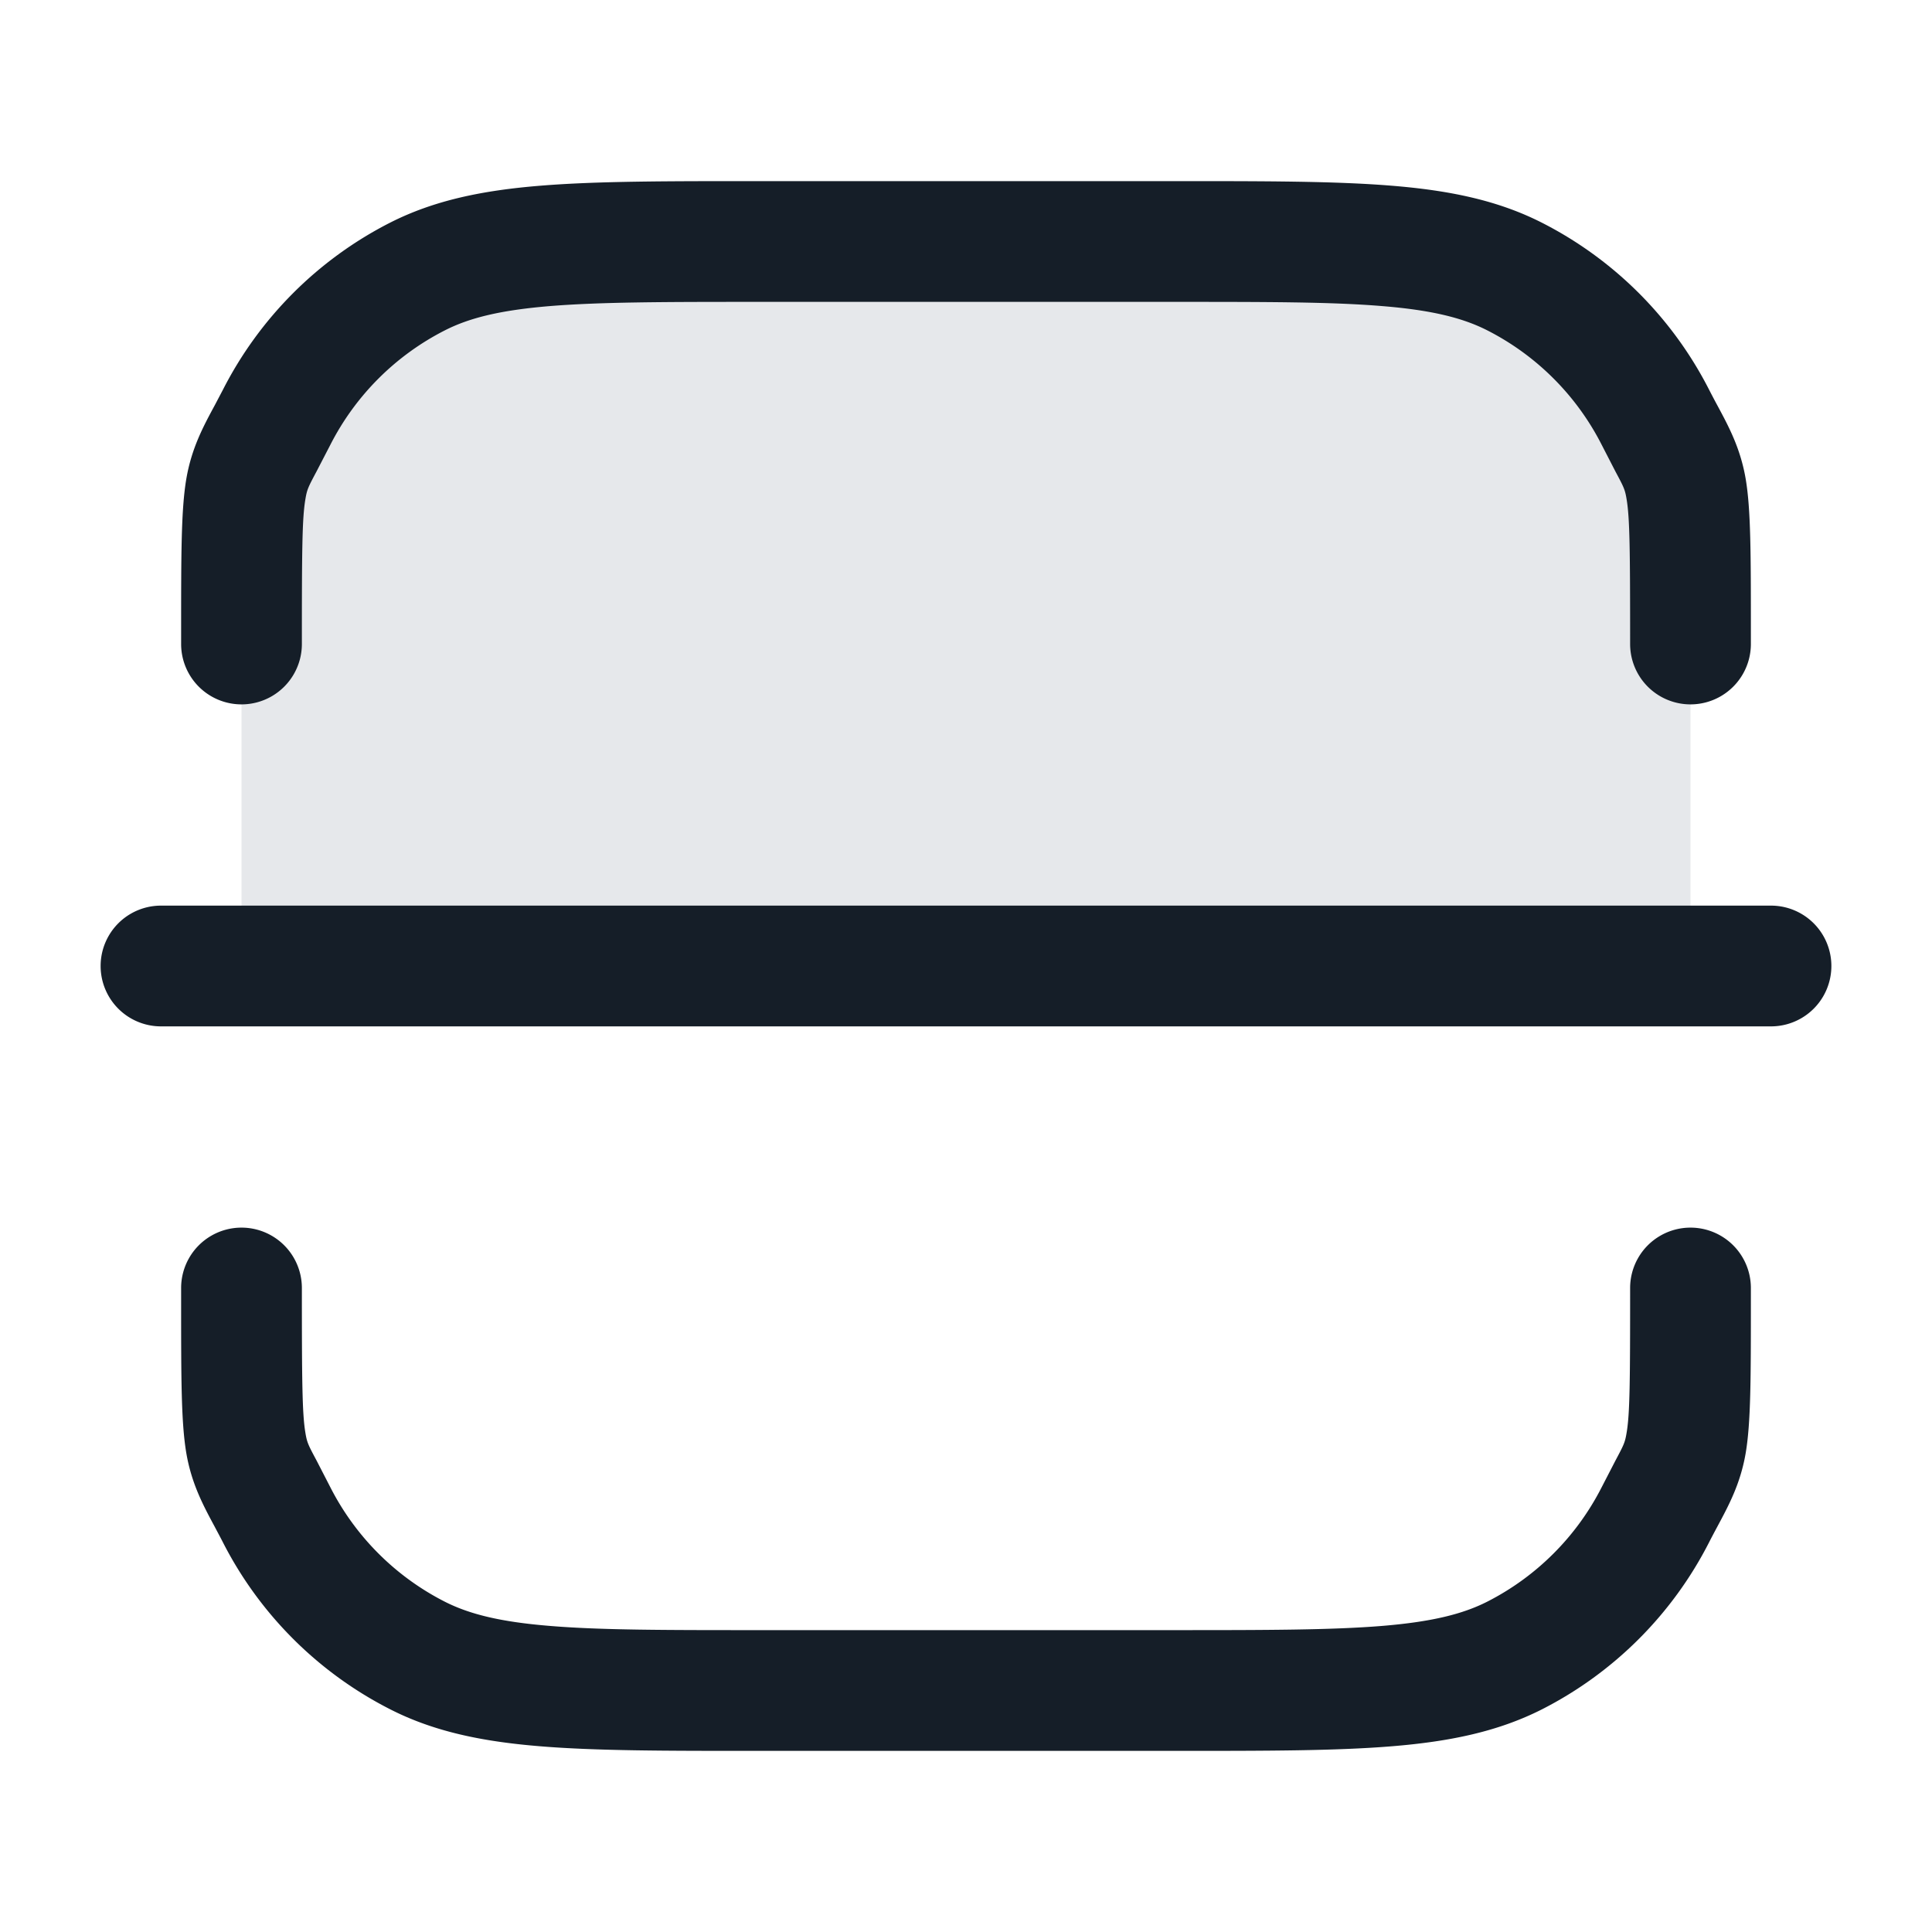<svg viewBox="0 0 24 24" fill="none" xmlns="http://www.w3.org/2000/svg"><path d="M3 7a4 4 0 0 1 4-4h10a4 4 0 0 1 4 4v5H3V7Z" fill="#636F7E" fill-opacity=".16"/><path fill-rule="evenodd" clip-rule="evenodd" d="M9.4 2.25h-.033c-1.092 0-1.958 0-2.655.057-.714.058-1.317.18-1.868.46a4.75 4.75 0 0 0-2.076 2.077l-.1.19c-.145.268-.288.535-.353.912-.065.381-.065.928-.065 1.92V8a.75.75 0 0 0 1.5 0c0-1.163.003-1.564.044-1.8.02-.122.036-.151.14-.347l.17-.328a3.25 3.25 0 0 1 1.42-1.42c.305-.156.69-.252 1.31-.303.63-.051 1.434-.052 2.566-.052h5.2c1.133 0 1.937 0 2.566.052.62.05 1.005.147 1.31.302a3.25 3.25 0 0 1 1.42 1.42l.17.33c.104.195.12.224.14.346.04.236.044.637.044 1.8a.75.75 0 0 0 1.5 0v-.134c0-.992 0-1.539-.065-1.92-.065-.377-.208-.644-.353-.913a9.982 9.982 0 0 1-.1-.19 4.75 4.75 0 0 0-2.075-2.075c-.552-.281-1.155-.403-1.869-.461-.697-.057-1.563-.057-2.655-.057H9.4ZM3.75 16a.75.75 0 0 0-1.5 0v.134c0 .992 0 1.539.065 1.92.065.377.208.644.353.913.033.063.067.125.1.19a4.75 4.75 0 0 0 2.076 2.075c.55.281 1.154.403 1.868.461.697.057 1.563.057 2.655.057h5.266c1.092 0 1.958 0 2.655-.057.714-.058 1.317-.18 1.869-.46a4.75 4.75 0 0 0 2.075-2.076c.033-.065.067-.128.1-.19.145-.27.288-.536.353-.913.065-.381.065-.928.065-1.92V16a.75.75 0 0 0-1.5 0c0 1.163-.003 1.564-.044 1.8-.02.122-.036.151-.14.347l-.17.329a3.25 3.25 0 0 1-1.42 1.42c-.305.155-.69.251-1.31.302-.63.051-1.434.052-2.566.052H9.4c-1.132 0-1.937 0-2.566-.052-.62-.05-1.005-.147-1.31-.302a3.25 3.25 0 0 1-1.42-1.42l-.17-.33c-.104-.195-.12-.224-.14-.346-.04-.236-.044-.637-.044-1.8ZM2 11.25a.75.75 0 0 0 0 1.5h20a.75.75 0 0 0 0-1.5H2Z" fill="#151E28"/></svg>